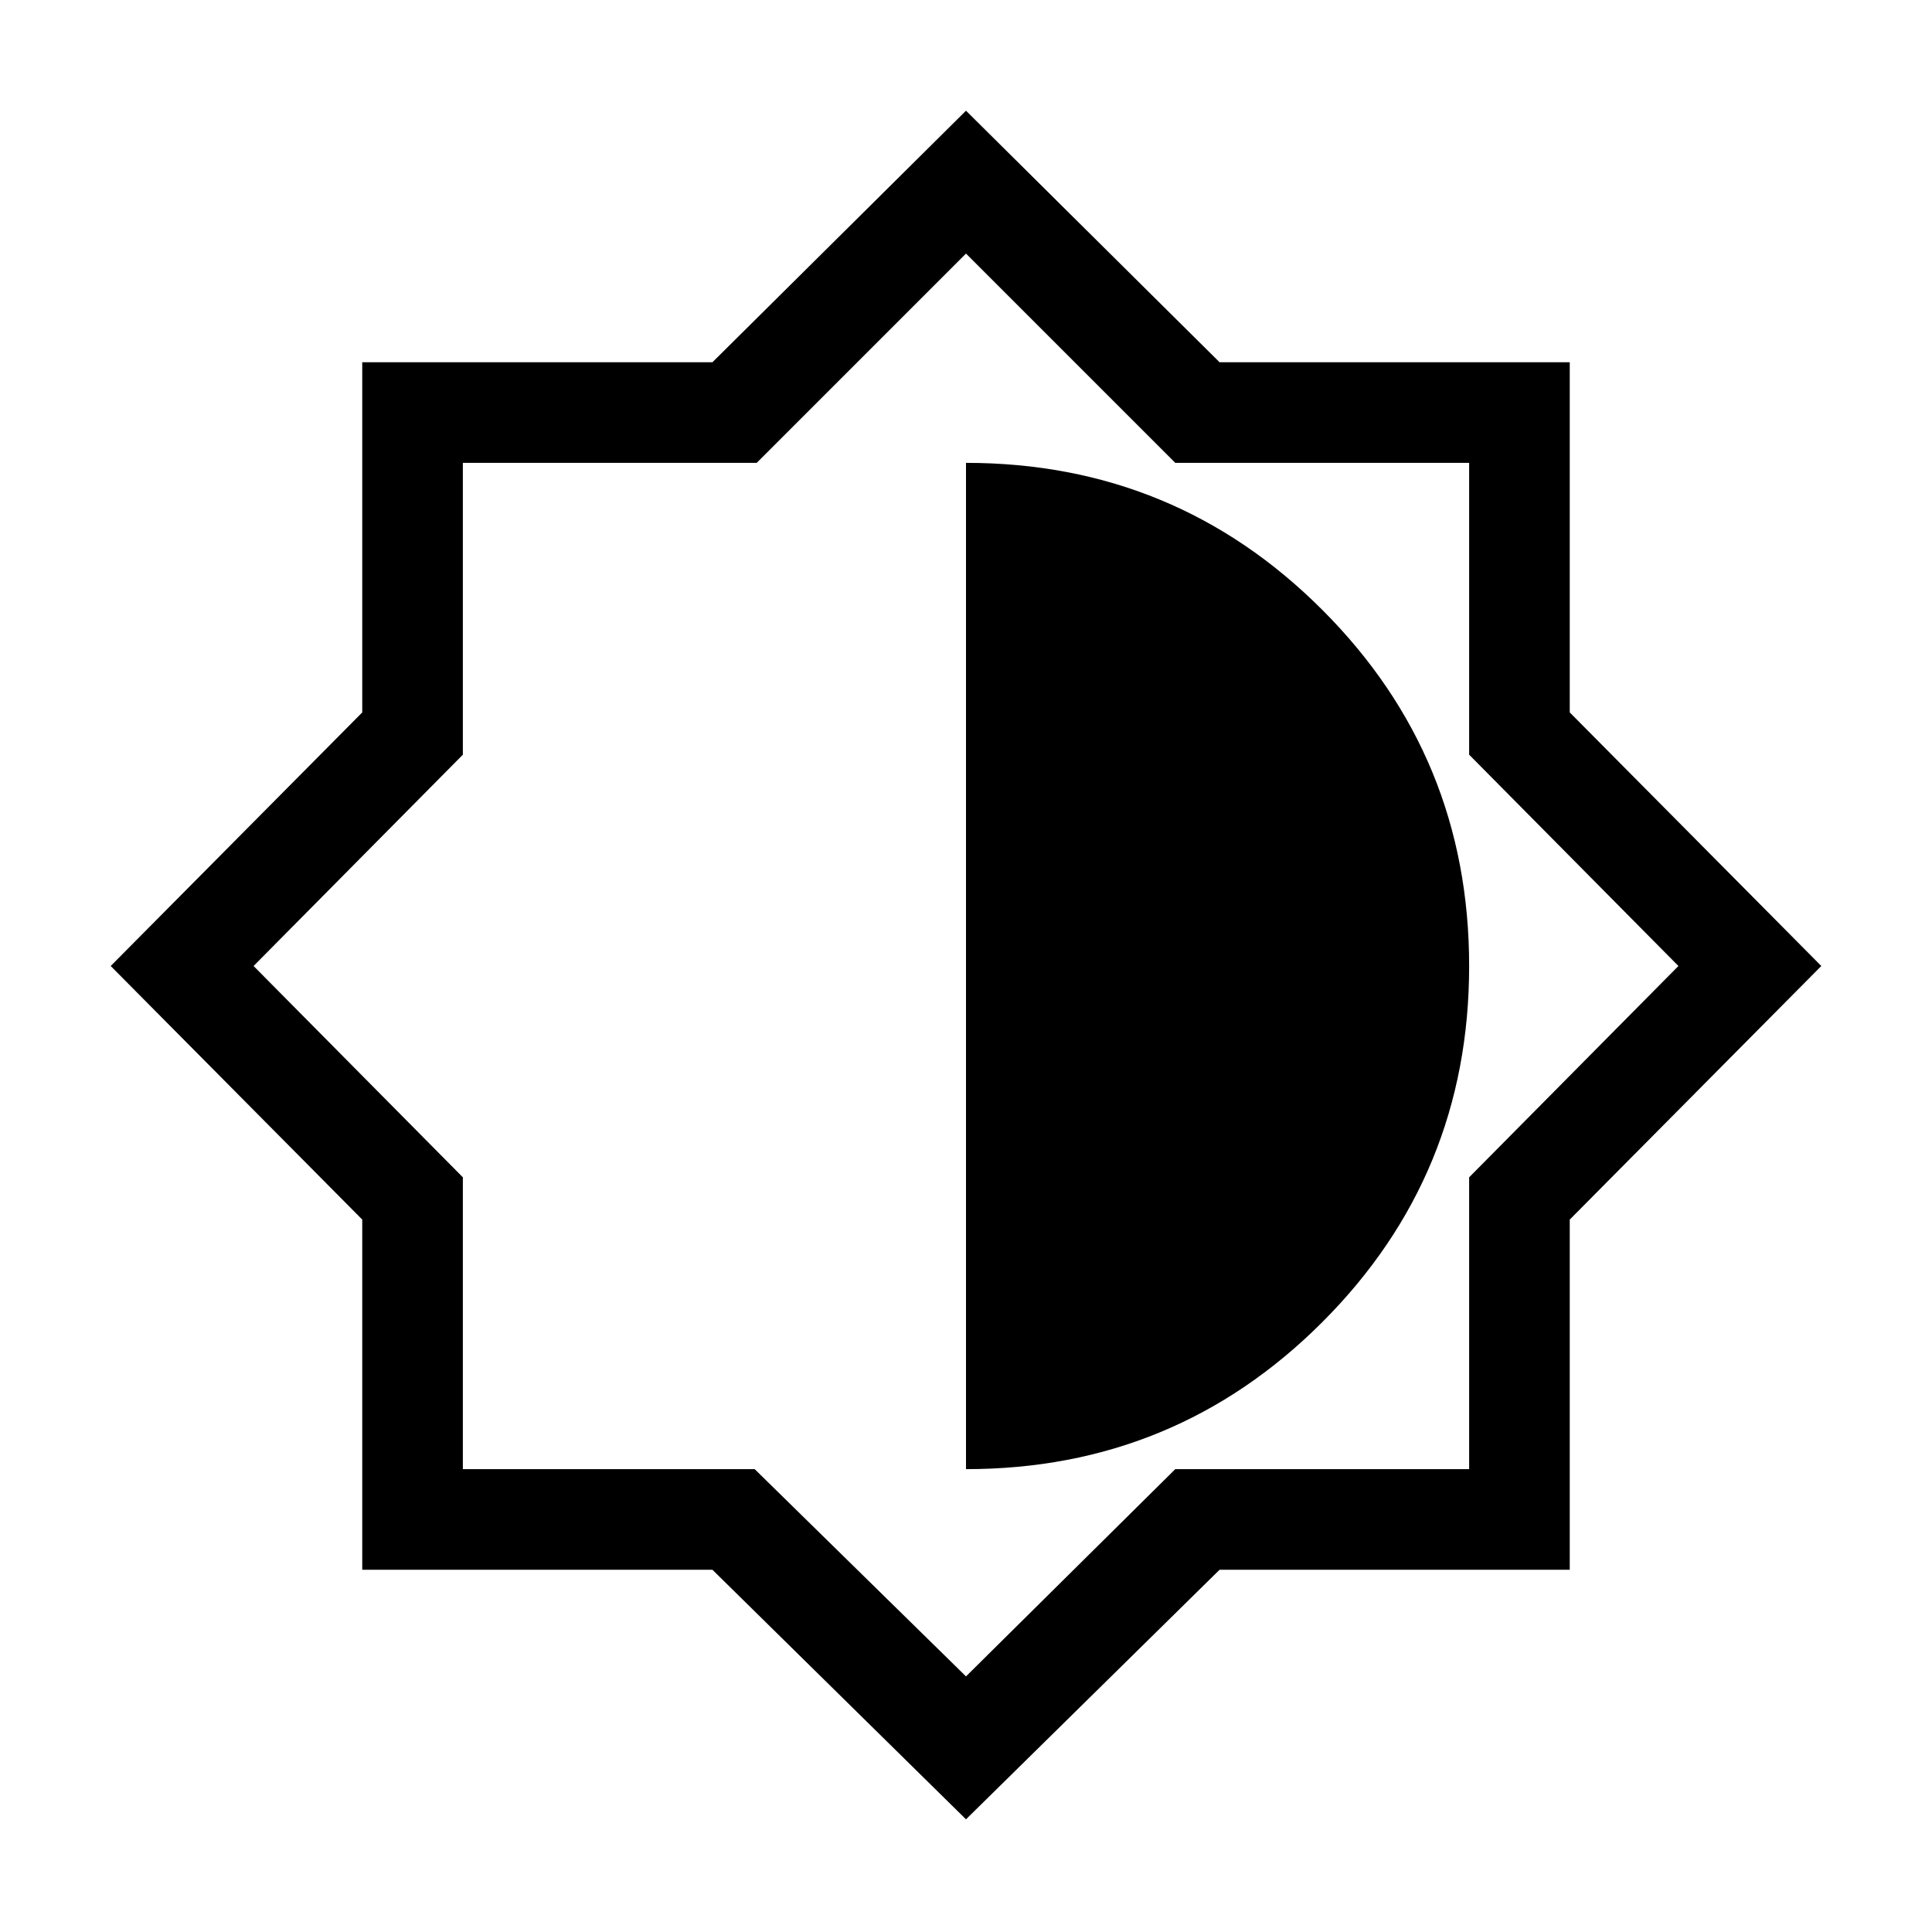<svg xmlns="http://www.w3.org/2000/svg" height="40" width="40"><path d="M20 37.667 14.75 32.5H7.5v-7.25L2.292 20 7.5 14.75V7.5h7.25L20 2.292 25.25 7.5h7.25v7.25L37.708 20 32.5 25.25v7.25h-7.25Zm0-7.25q4.333 0 7.375-3.042T30.417 20q0-4.333-3.042-7.375T20 9.583Zm0 4.291 4.333-4.291h6.084v-6.042L34.75 20l-4.333-4.375V9.583h-6.084L20 5.25l-4.333 4.333H9.583v6.042L5.25 20l4.333 4.375v6.042h6.042ZM20 20Z"/></svg>